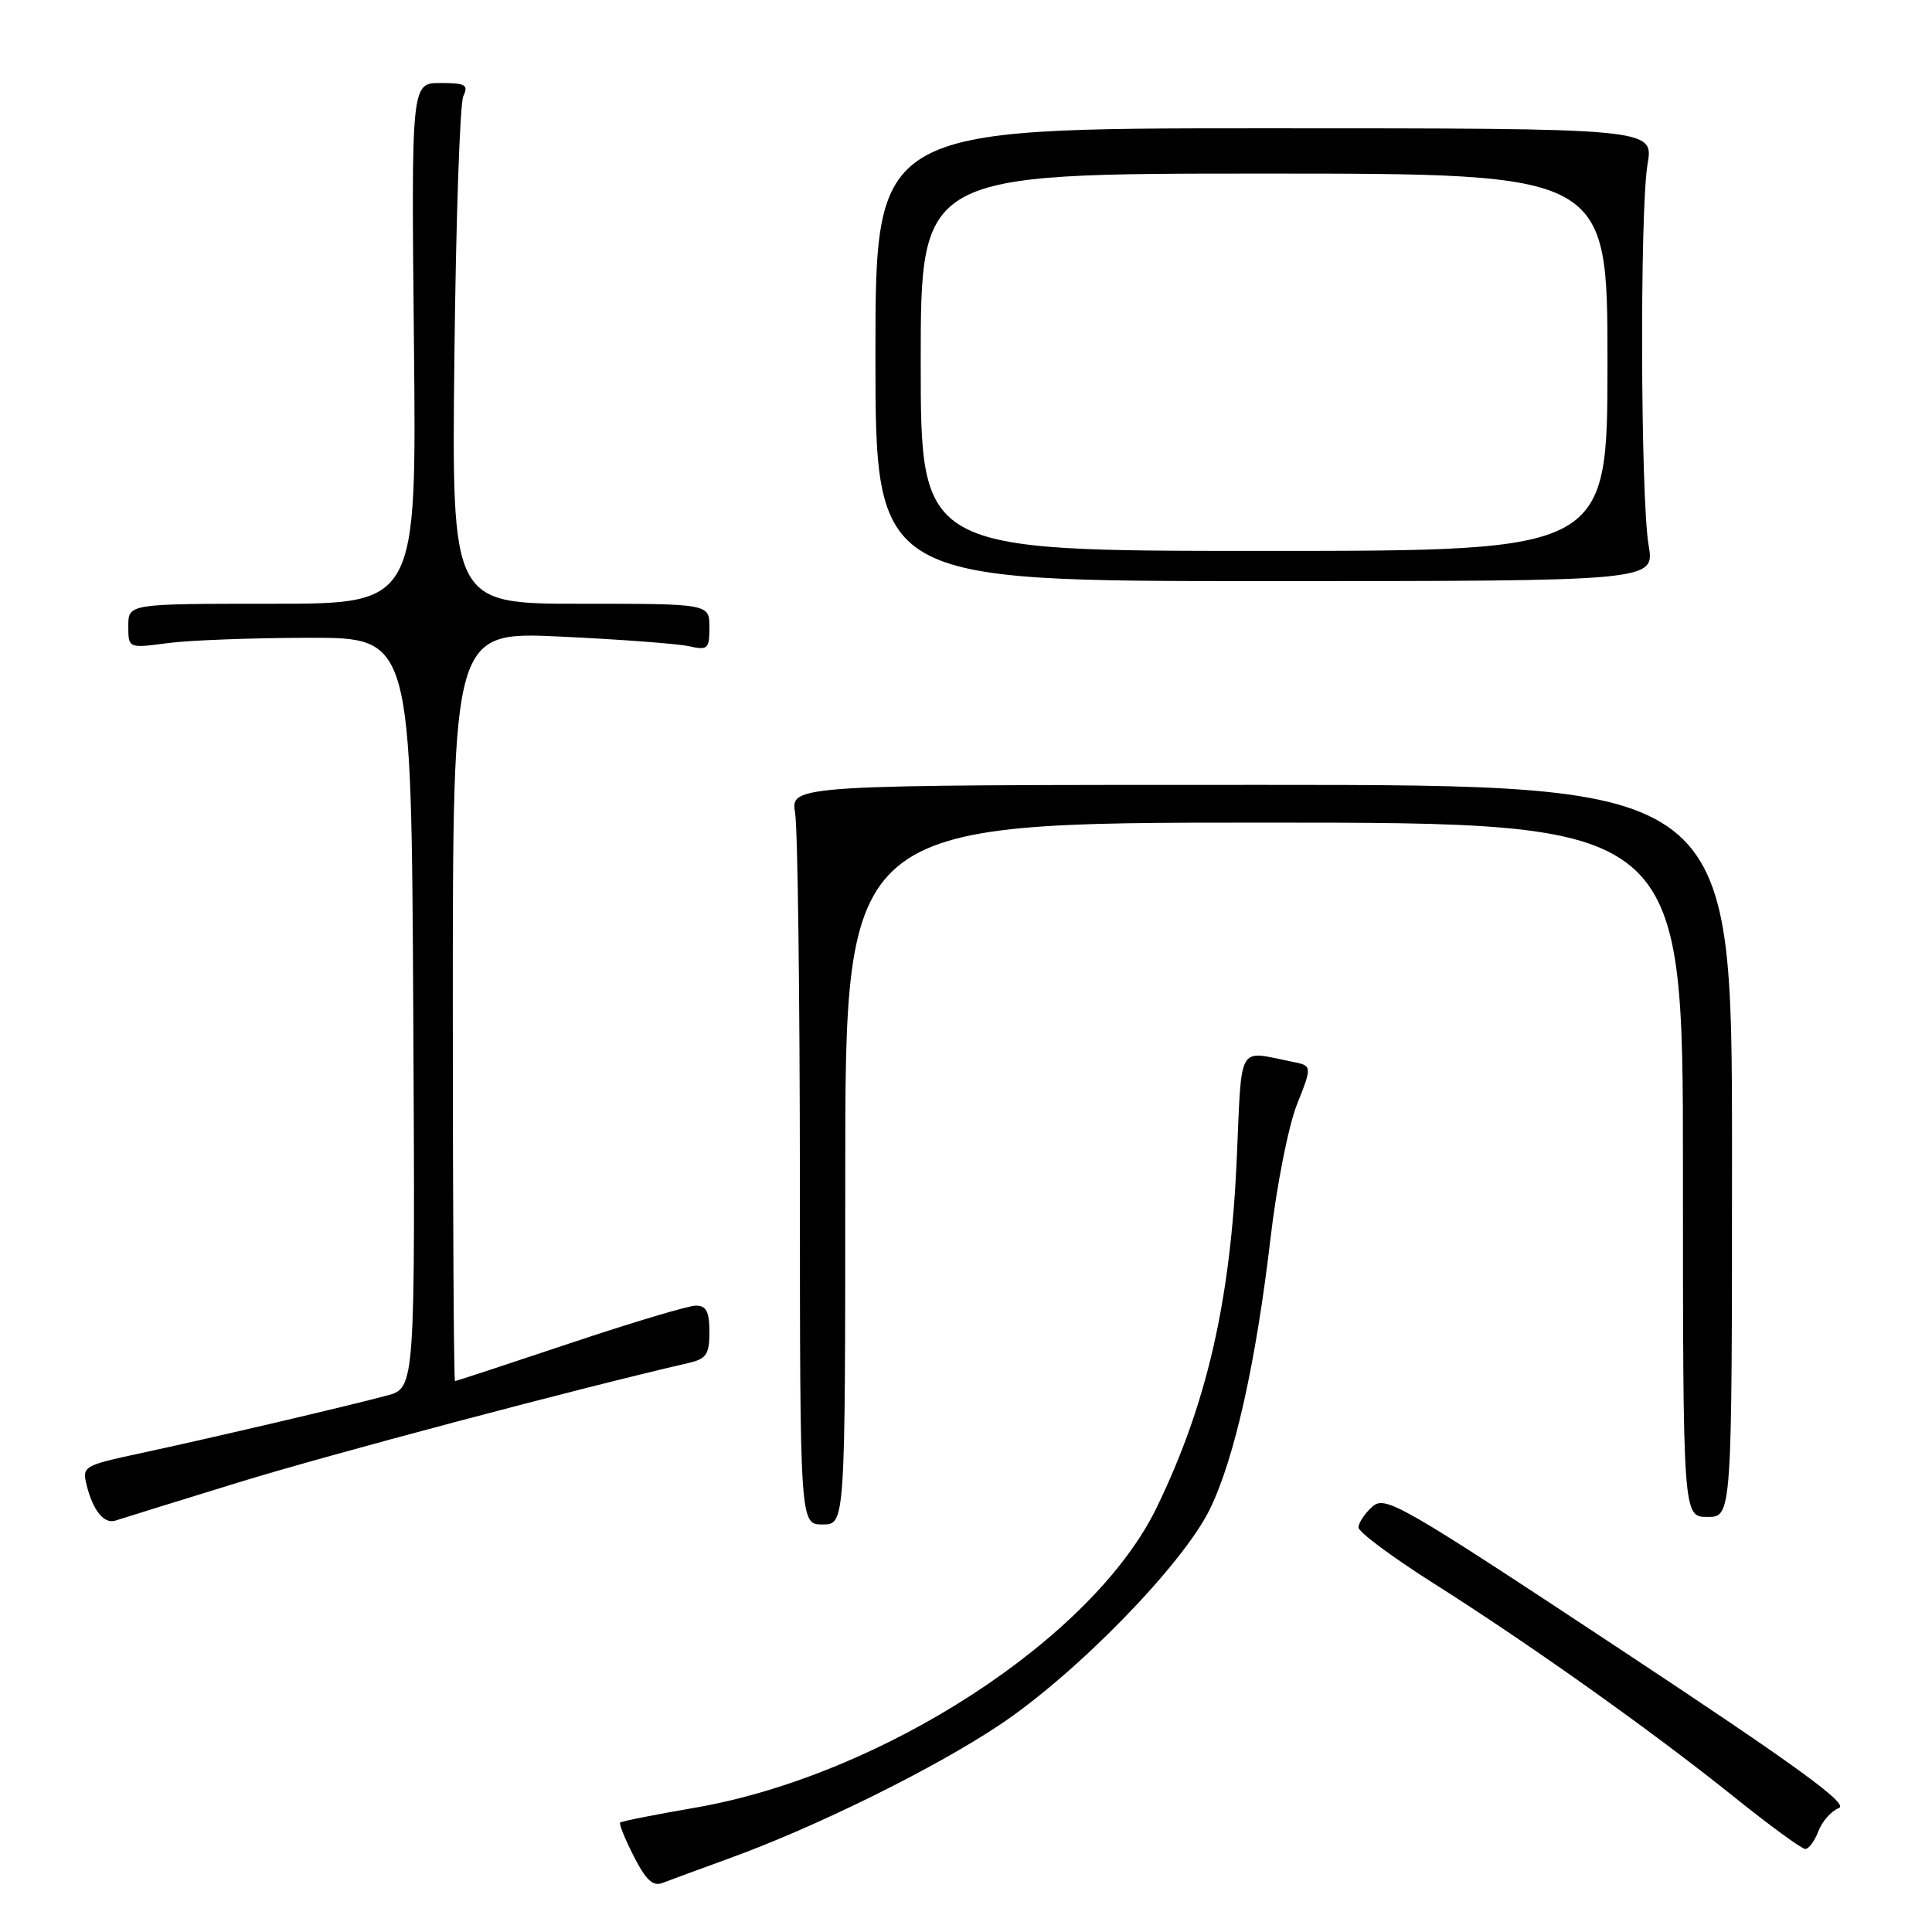 <?xml version="1.0" encoding="UTF-8" standalone="no"?>
<!DOCTYPE svg PUBLIC "-//W3C//DTD SVG 1.1//EN" "http://www.w3.org/Graphics/SVG/1.1/DTD/svg11.dtd" >
<svg xmlns="http://www.w3.org/2000/svg" xmlns:xlink="http://www.w3.org/1999/xlink" version="1.1" viewBox="0 0 256 256">
 <g >
 <path fill="currentColor"
d=" M 96.50 246.29 C 107.92 242.17 123.67 234.41 132.39 228.60 C 142.60 221.81 156.71 207.34 160.31 199.98 C 163.58 193.28 166.42 180.58 168.36 164.00 C 169.16 157.12 170.73 149.18 171.85 146.36 C 173.89 141.21 173.89 141.21 171.19 140.68 C 163.88 139.22 164.57 138.02 163.88 153.50 C 163.05 172.41 159.91 186.08 153.25 199.79 C 144.84 217.10 116.85 235.27 91.99 239.55 C 86.77 240.45 82.36 241.32 82.18 241.50 C 82.00 241.67 82.82 243.69 83.99 245.99 C 85.61 249.15 86.53 250.00 87.81 249.49 C 88.74 249.13 92.65 247.69 96.50 246.29 Z  M 240.95 242.64 C 241.44 241.34 242.66 239.96 243.66 239.58 C 245.04 239.05 238.11 234.02 214.56 218.45 C 185.39 199.18 183.53 198.11 181.82 199.66 C 180.82 200.57 180.00 201.80 180.01 202.40 C 180.02 203.01 184.46 206.31 189.88 209.75 C 202.85 217.96 218.74 229.26 229.61 237.97 C 234.42 241.84 238.74 245.00 239.21 245.00 C 239.67 245.00 240.45 243.94 240.95 242.64 Z  M 31.50 196.46 C 43.53 192.75 76.62 183.97 91.25 180.60 C 93.60 180.05 94.00 179.46 94.00 176.48 C 94.00 173.80 93.59 173.00 92.21 173.00 C 91.23 173.00 83.71 175.25 75.50 178.00 C 67.29 180.75 60.45 183.00 60.29 183.00 C 60.13 183.00 60.00 160.66 60.00 133.35 C 60.00 83.69 60.00 83.69 74.25 84.35 C 82.09 84.72 89.74 85.29 91.25 85.62 C 93.79 86.19 94.00 86.00 94.00 83.12 C 94.00 80.00 94.00 80.00 76.93 80.00 C 59.85 80.00 59.85 80.00 60.21 47.25 C 60.41 29.24 60.94 13.71 61.39 12.75 C 62.10 11.24 61.68 11.00 58.36 11.00 C 54.50 11.00 54.50 11.00 54.85 45.50 C 55.20 80.00 55.20 80.00 36.10 80.00 C 17.00 80.00 17.00 80.00 17.00 82.95 C 17.00 85.91 17.00 85.91 22.25 85.21 C 25.14 84.83 33.58 84.52 41.00 84.51 C 54.50 84.50 54.50 84.50 54.76 134.21 C 55.02 183.92 55.02 183.92 51.26 184.92 C 46.03 186.32 28.05 190.53 18.67 192.55 C 11.00 194.20 10.86 194.29 11.50 196.86 C 12.34 200.21 13.82 201.99 15.32 201.48 C 15.97 201.26 23.25 199.00 31.50 196.46 Z  M 112.00 155.50 C 112.00 109.00 112.00 109.00 167.50 109.00 C 223.00 109.00 223.00 109.00 223.00 155.00 C 223.00 201.00 223.00 201.00 226.25 201.00 C 229.50 201.00 229.50 201.00 229.50 152.50 C 229.50 104.00 229.50 104.00 167.12 104.00 C 104.74 104.00 104.74 104.00 105.36 107.75 C 105.70 109.81 105.98 131.86 105.99 156.75 C 106.00 202.00 106.00 202.00 109.00 202.00 C 112.00 202.00 112.00 202.00 112.00 155.50 Z  M 218.45 72.25 C 217.38 65.99 217.27 27.82 218.31 21.75 C 219.12 17.00 219.12 17.00 167.56 17.00 C 116.00 17.00 116.00 17.00 116.00 47.00 C 116.00 77.00 116.00 77.00 167.63 77.00 C 219.26 77.00 219.26 77.00 218.45 72.25 Z  M 122.00 48.00 C 122.00 23.00 122.00 23.00 167.50 23.00 C 213.00 23.00 213.00 23.00 213.00 48.00 C 213.00 73.00 213.00 73.00 167.50 73.00 C 122.00 73.00 122.00 73.00 122.00 48.00 Z "/>
</g>
</svg>